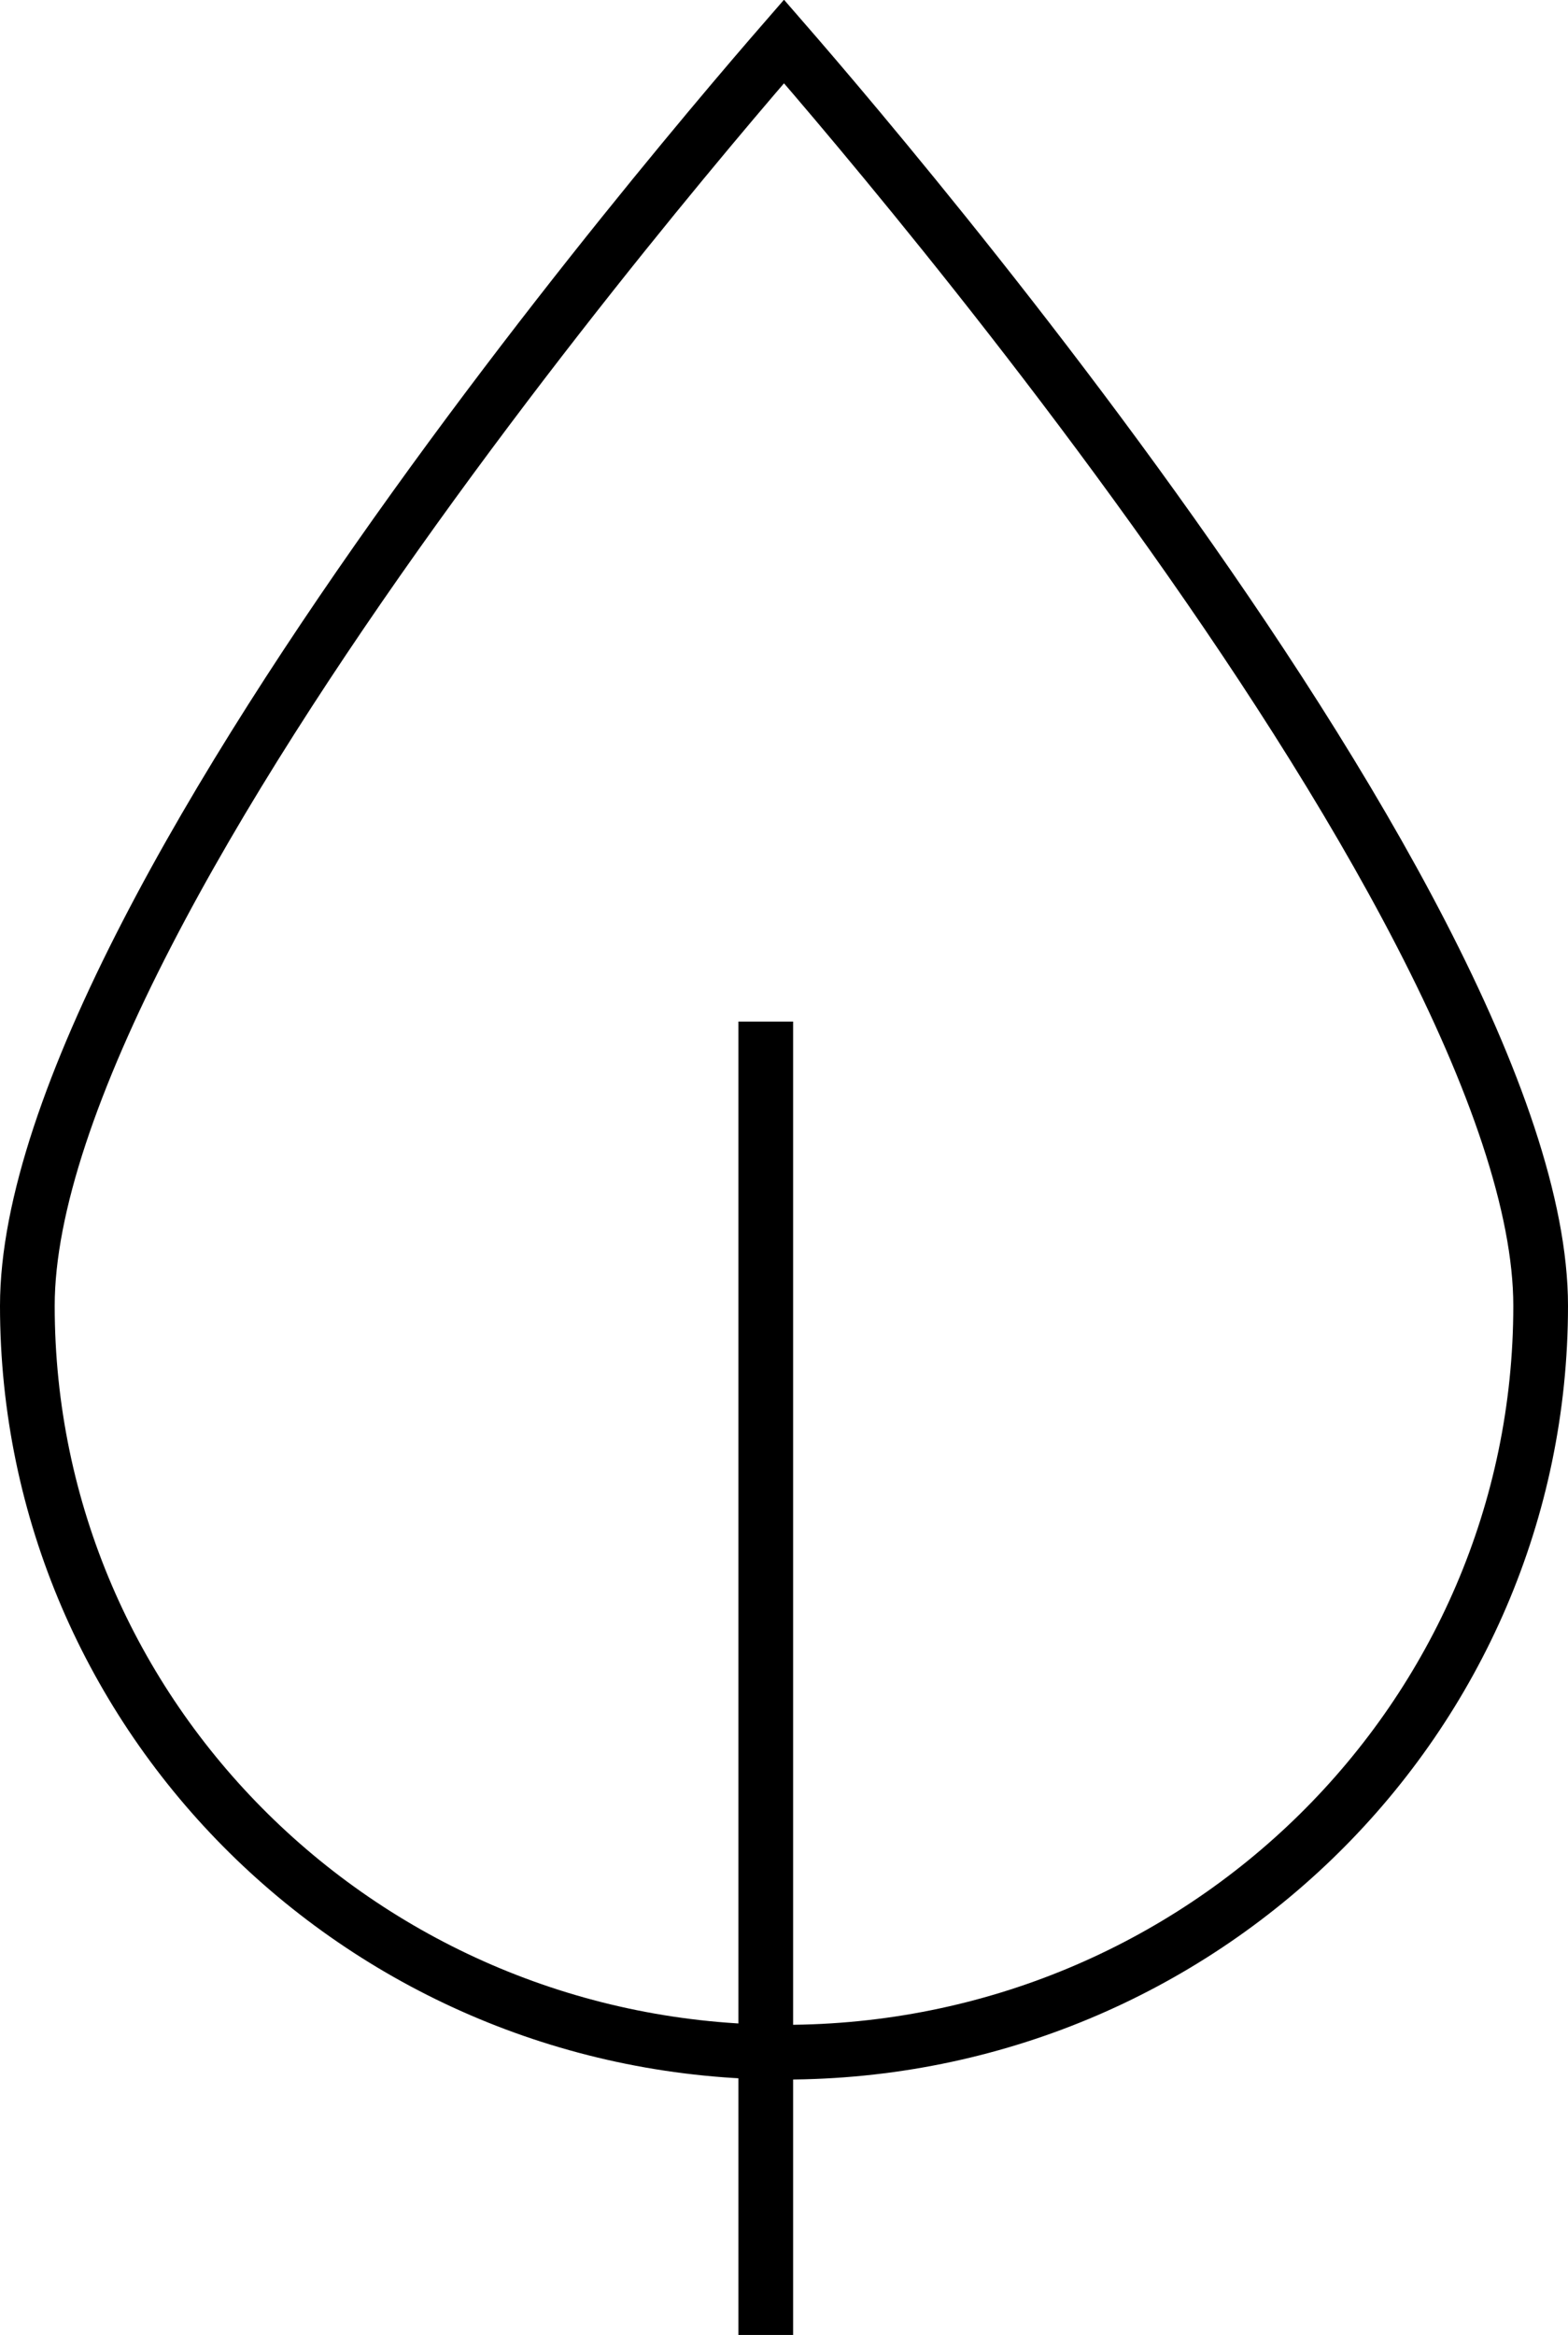 <svg width="43" height="64" viewBox="0 0 43 64" fill="none" xmlns="http://www.w3.org/2000/svg">
  <path d="M0.75 35.791C0.75 33.051 2.021 29.485 4.026 25.601C6.018 21.742 8.682 17.667 11.359 13.94C14.034 10.216 16.71 6.854 18.719 4.423C19.723 3.207 20.559 2.225 21.144 1.547C21.276 1.395 21.395 1.258 21.5 1.137C21.605 1.258 21.724 1.395 21.856 1.547C22.441 2.225 23.277 3.207 24.281 4.423C26.29 6.854 28.966 10.216 31.641 13.94C34.318 17.667 36.982 21.742 38.974 25.601C40.979 29.485 42.25 33.051 42.25 35.791C42.25 47.081 32.97 56.25 21.5 56.25C10.03 56.25 0.75 47.081 0.75 35.791Z" stroke="currentColor" stroke-width="1.5"></path>
  <path d="M21 28V64" stroke="currentColor" stroke-width="1.5" stroke-linejoin="round"></path>
</svg>

